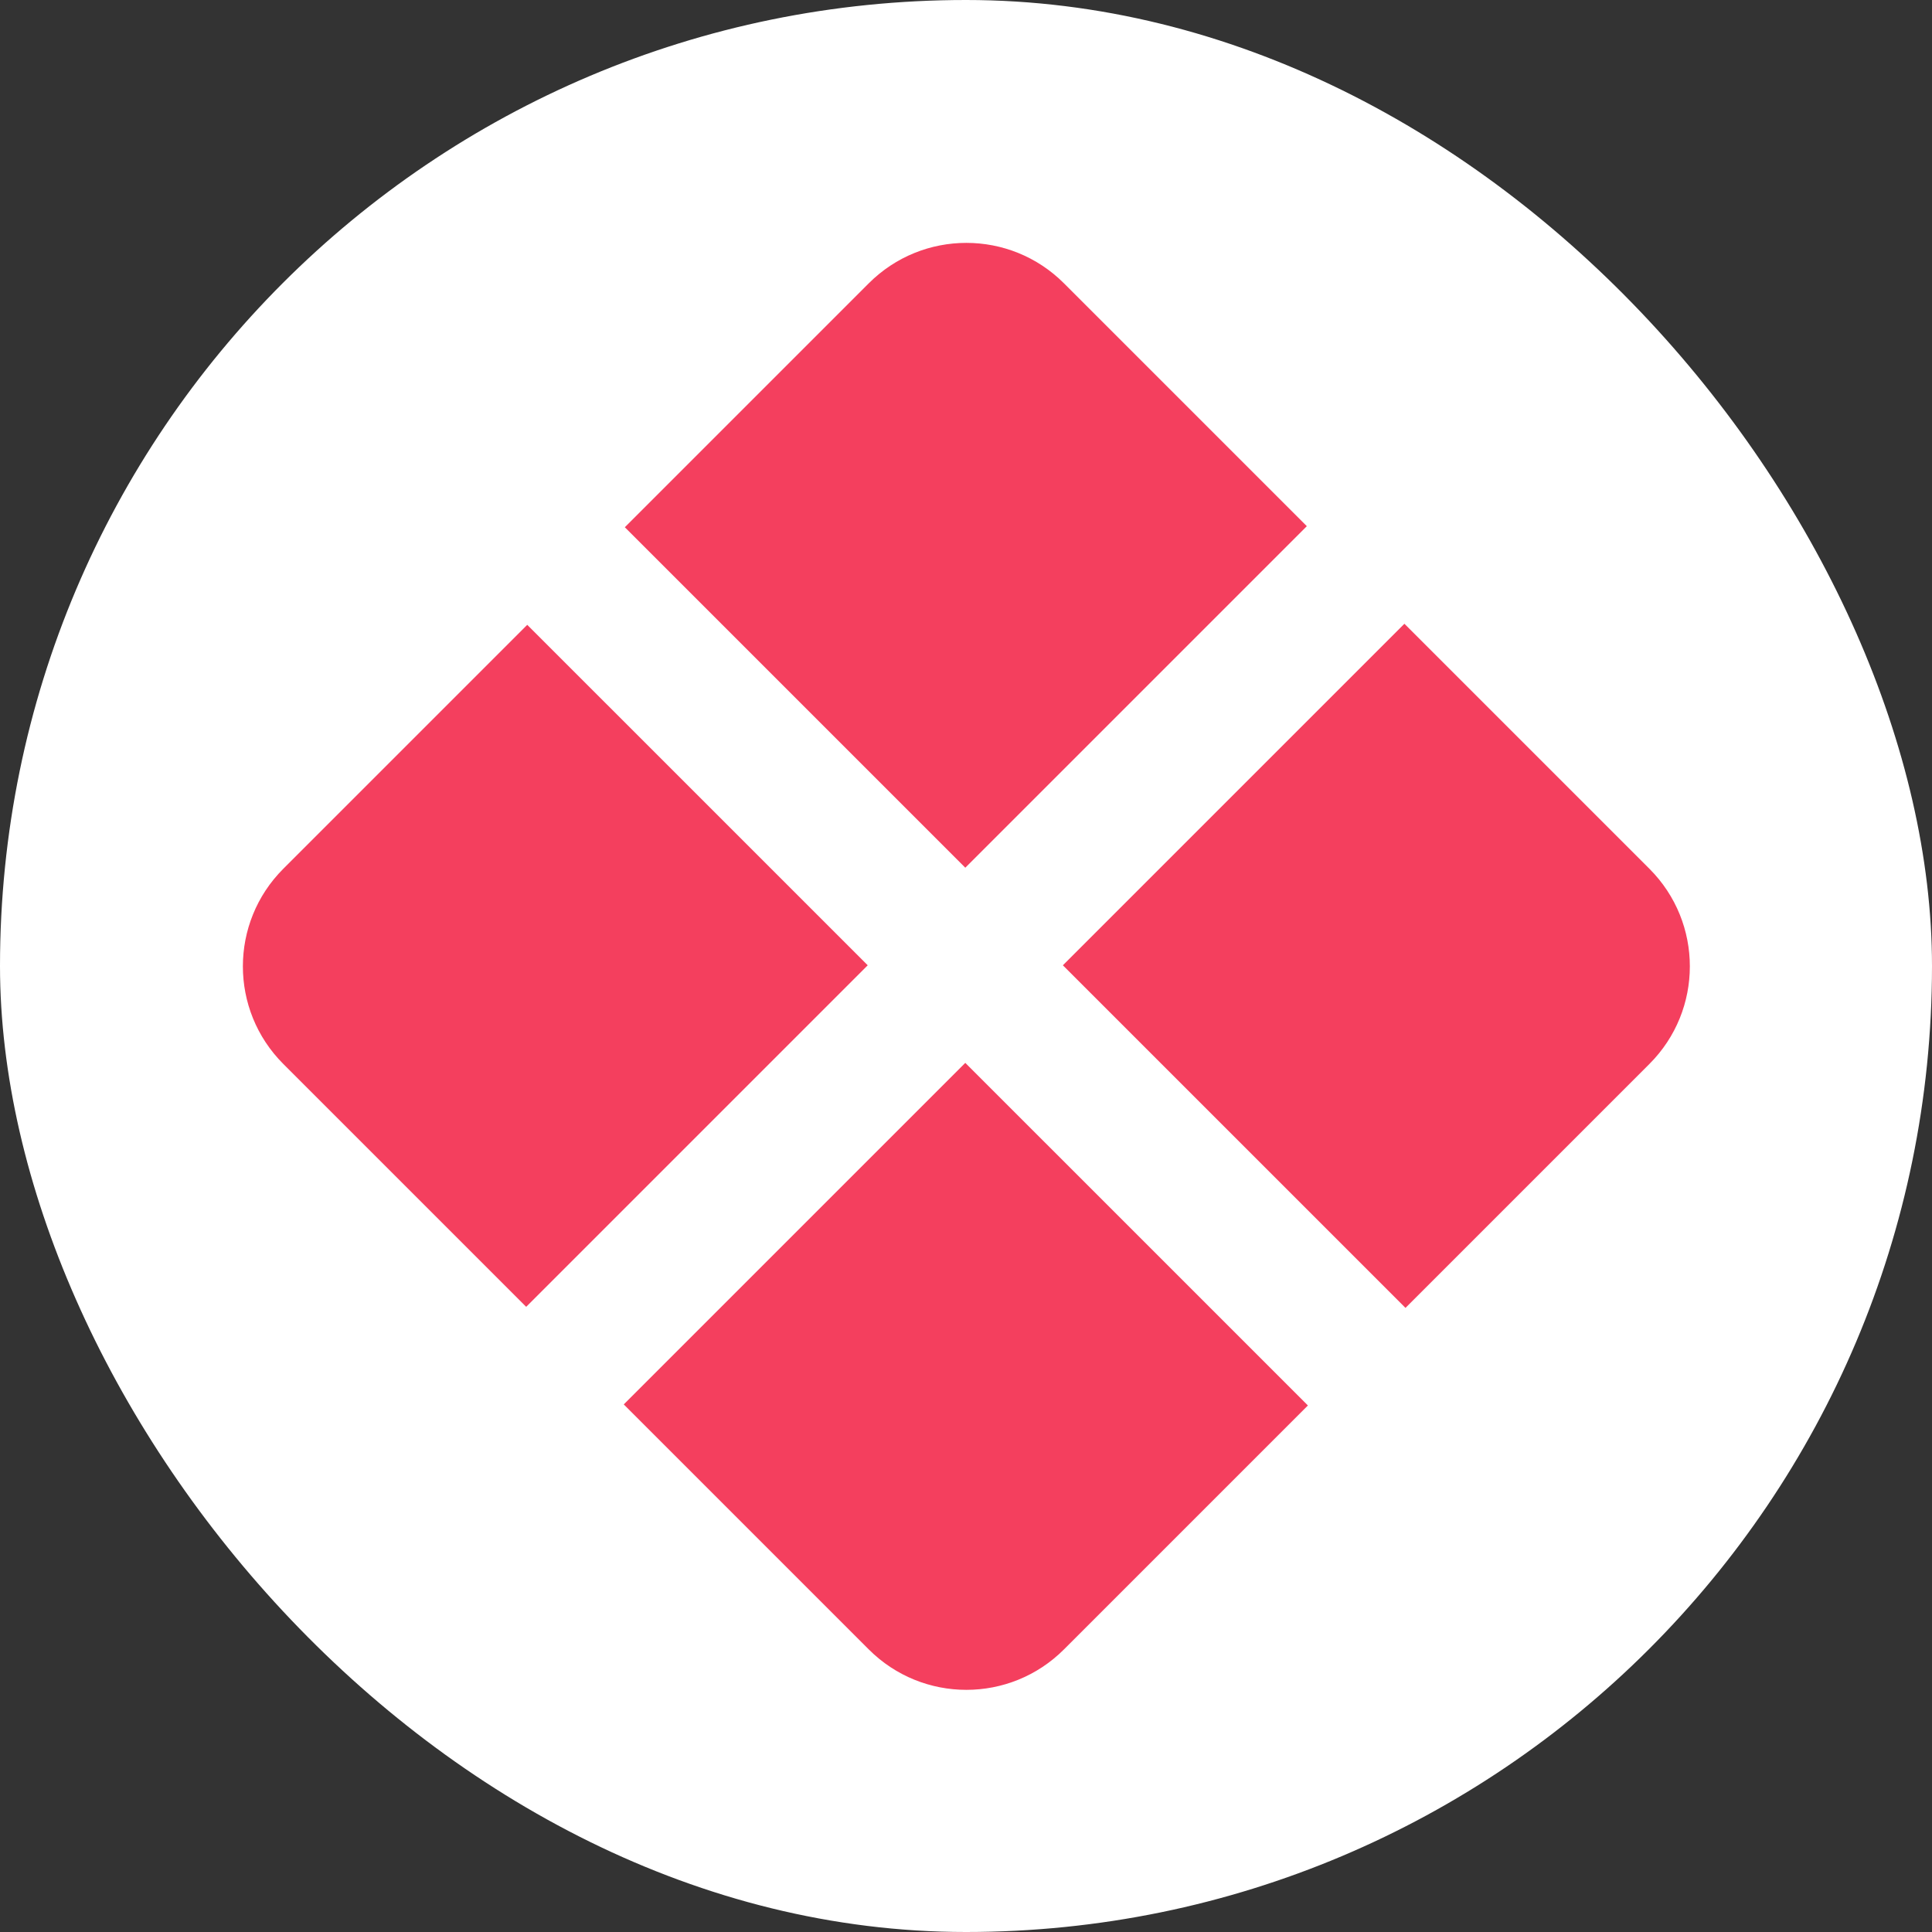 <svg width="350" height="350" viewBox="0 0 350 350" fill="none" xmlns="http://www.w3.org/2000/svg">
<rect x="0" y="0" width="350" height="350" fill="#333333" stroke="none"/>
<rect width="350" height="350" rx="175" fill="white"/>
<path fill-rule="evenodd" clip-rule="evenodd" d="M157.388 51.322C167.151 41.559 182.981 41.559 192.744 51.322L236.744 95.323L174.872 157.195L113.194 95.516L157.388 51.322ZM157.195 174.872L95.516 113.194L51.322 157.388C41.559 167.151 41.559 182.981 51.322 192.744L95.323 236.744L157.195 174.872ZM113.001 254.422L174.872 192.55L236.938 254.615L192.744 298.81C182.981 308.573 167.151 308.573 157.388 298.81L113.001 254.422ZM192.55 174.872L254.422 113.001L298.81 157.388C308.573 167.151 308.573 182.981 298.81 192.744L254.616 236.938L192.55 174.872Z" fill="#F43F5E"/>
</svg>

